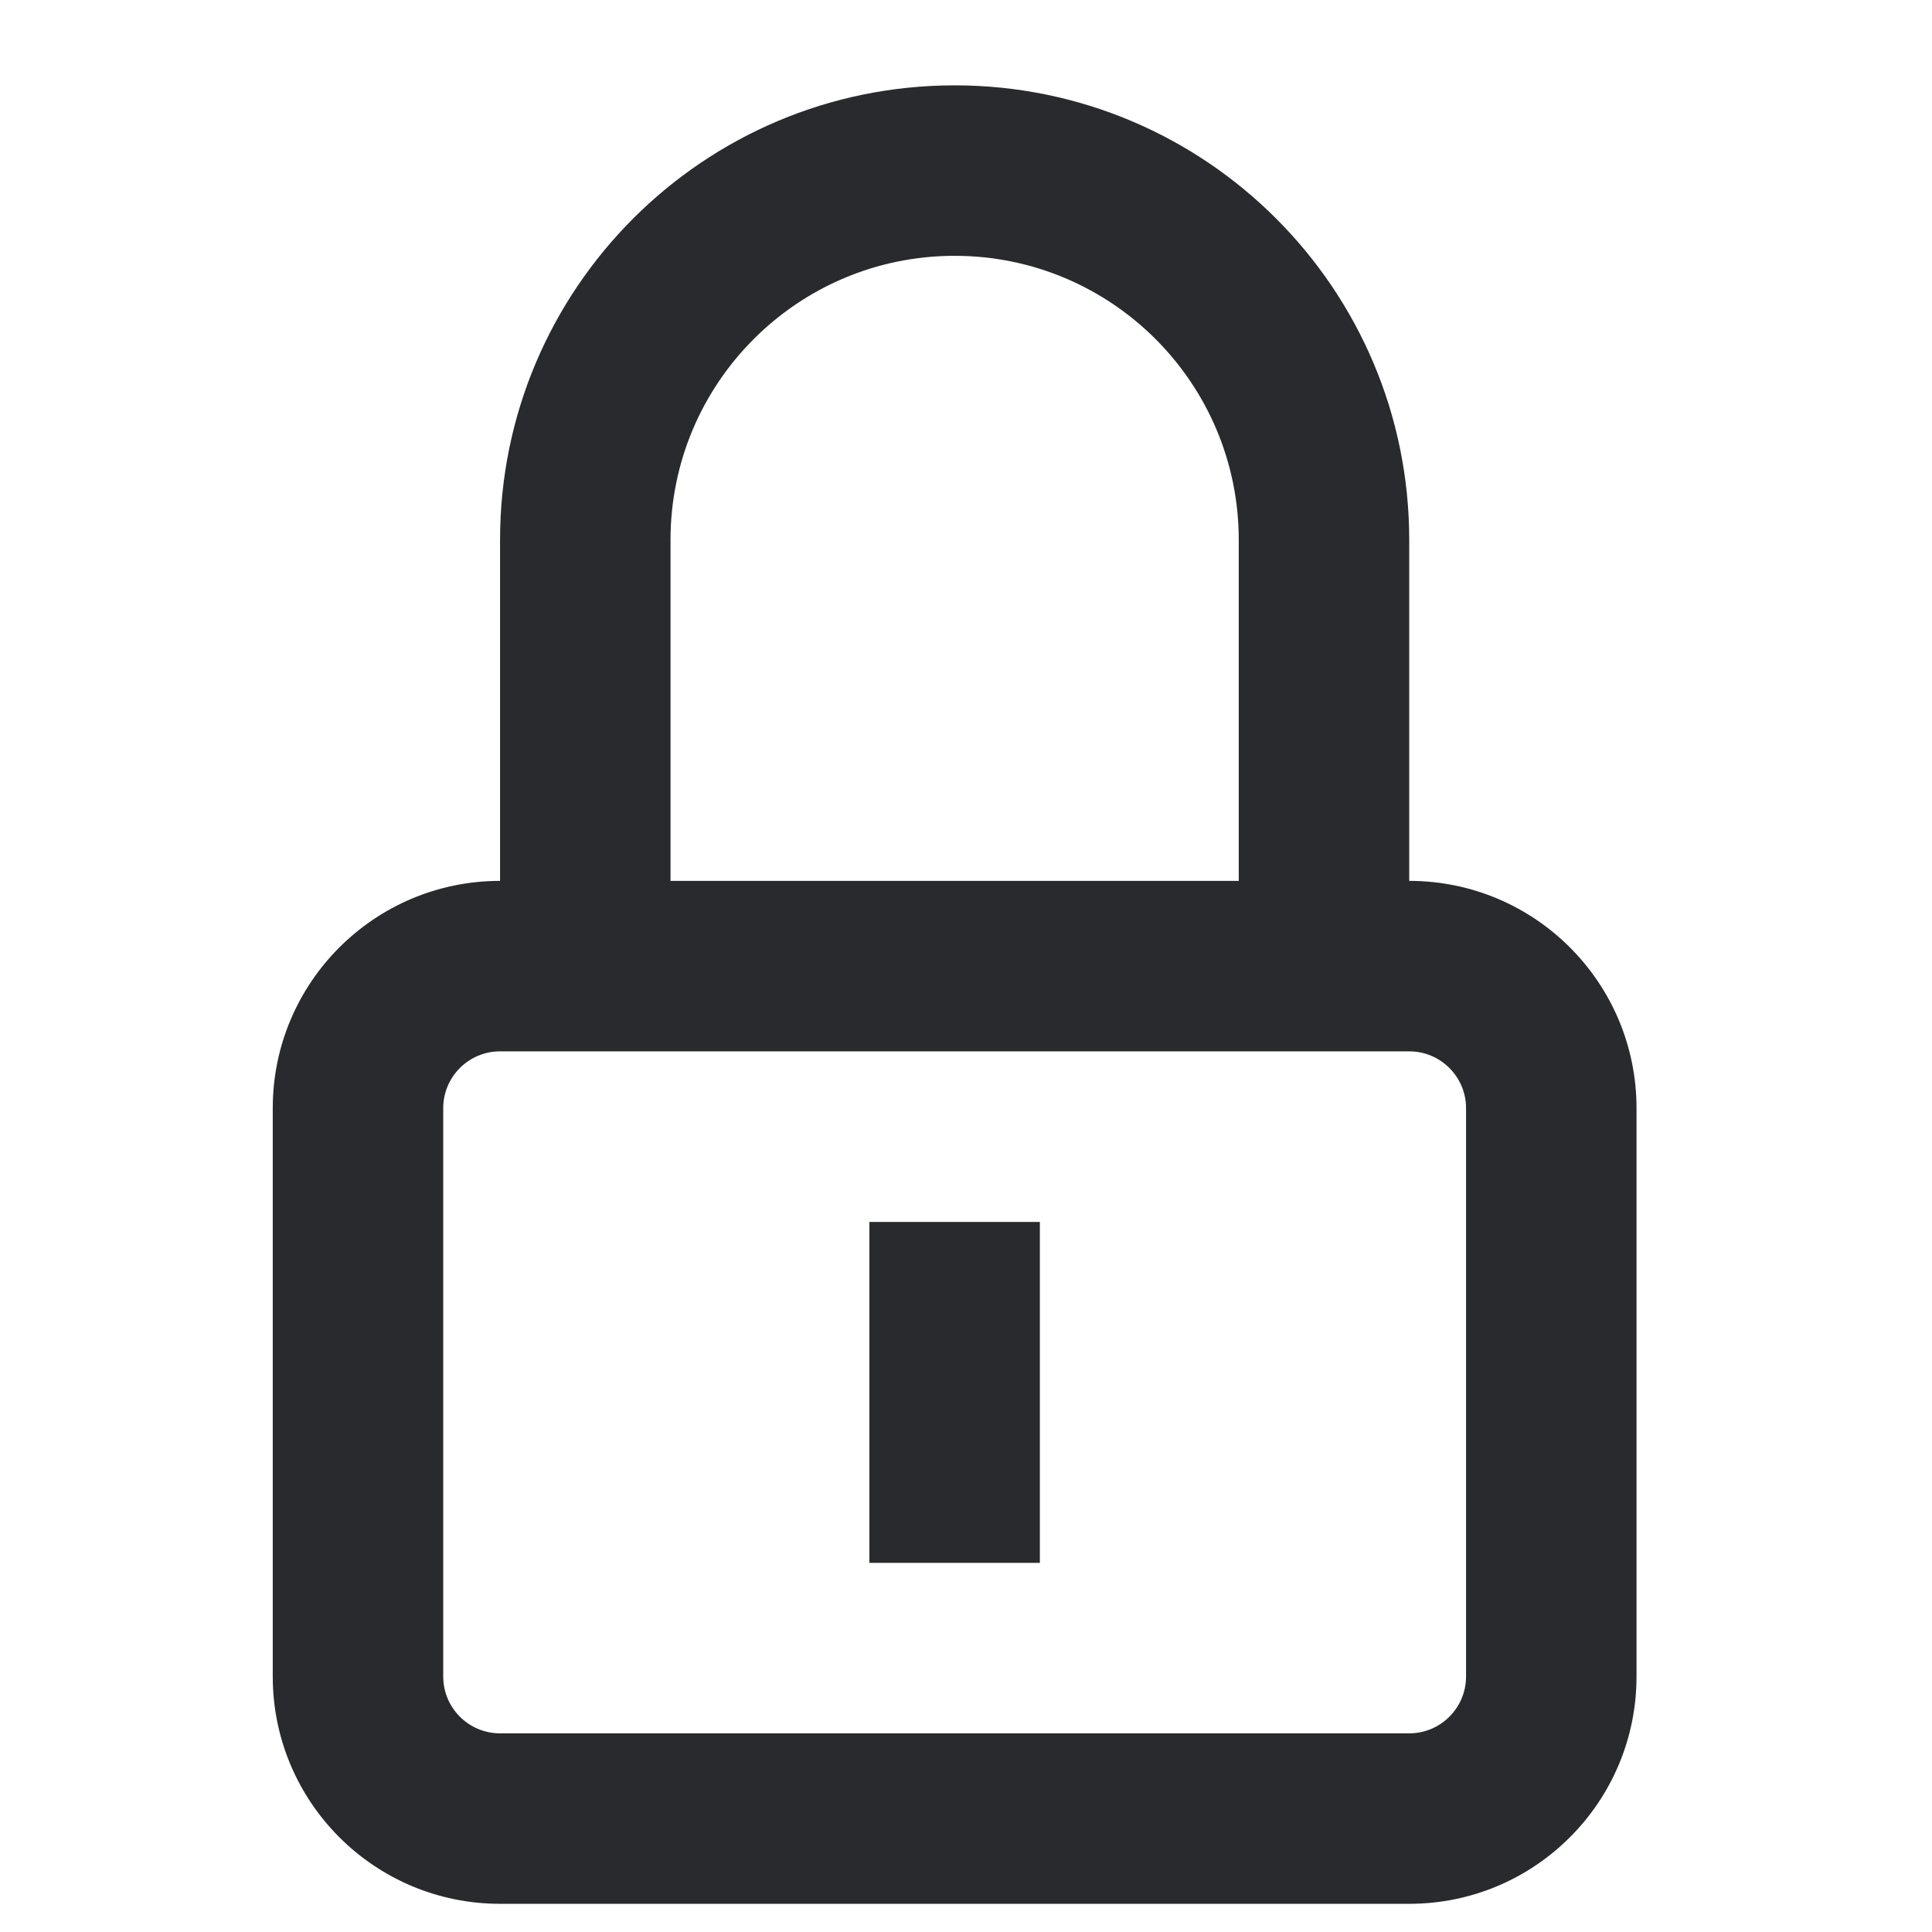 <svg width="17" height="17" viewBox="0 0 17 17" fill="none" xmlns="http://www.w3.org/2000/svg">
<path fill-rule="evenodd" clip-rule="evenodd" d="M8.4 2.251C7.019 2.251 5.9 3.371 5.9 4.751V7.751H10.9V4.751C10.9 3.371 9.781 2.251 8.4 2.251ZM12.4 7.751V4.751C12.4 2.542 10.609 0.751 8.4 0.751C6.191 0.751 4.4 2.542 4.4 4.751V7.751C3.295 7.751 2.4 8.647 2.4 9.751V14.752C2.4 15.856 3.295 16.752 4.4 16.752H12.4C13.505 16.752 14.4 15.856 14.4 14.752V9.751C14.4 8.647 13.505 7.751 12.4 7.751ZM4.4 9.251C4.124 9.251 3.9 9.475 3.9 9.751V14.752C3.9 15.028 4.124 15.252 4.4 15.252H12.4C12.676 15.252 12.9 15.028 12.9 14.752V9.751C12.9 9.475 12.676 9.251 12.4 9.251H4.4ZM7.65 13.752V10.752H9.15V13.752H7.65Z" fill="#292A2E"/>
</svg>
